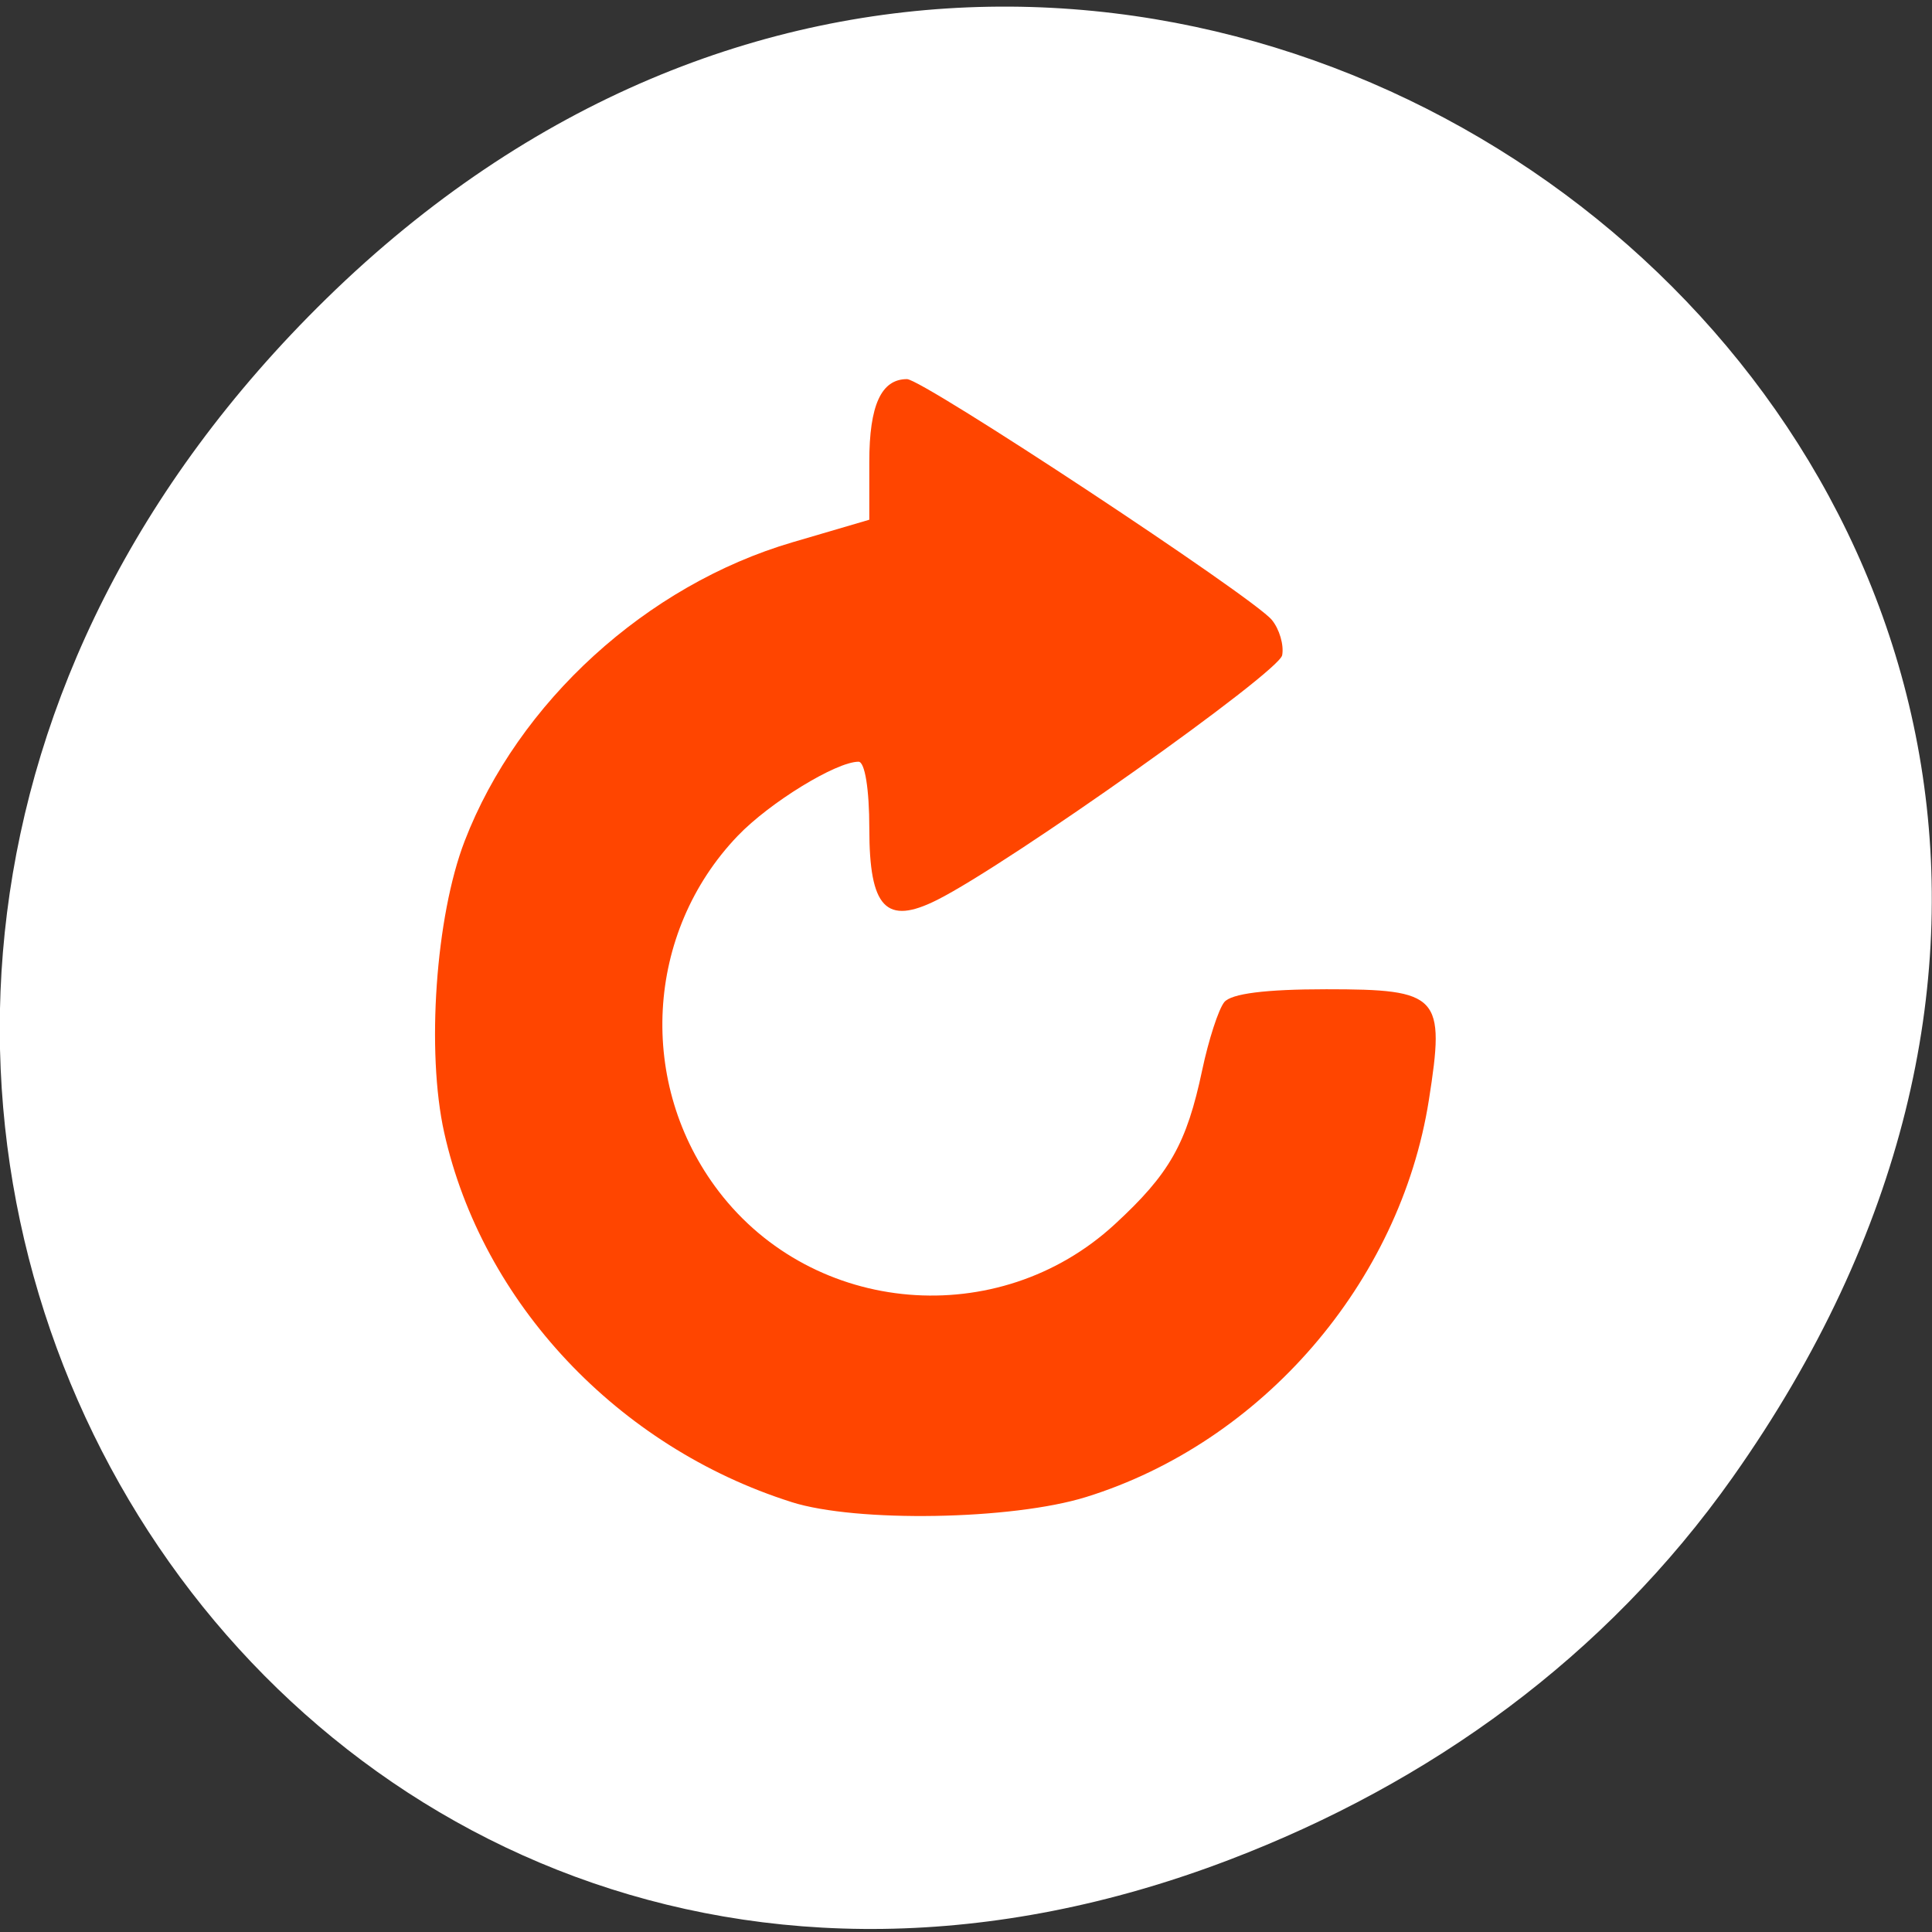<svg xmlns="http://www.w3.org/2000/svg" viewBox="0 0 256 256"><rect x="0" y="0" width="256" height="256" fill="#333333" stroke="none"/><defs><clipPath><path transform="matrix(15.333 0 0 11.5 415 -125.5)" d="m -24 13 c 0 1.105 -0.672 2 -1.5 2 -0.828 0 -1.5 -0.895 -1.5 -2 0 -1.105 0.672 -2 1.5 -2 0.828 0 1.5 0.895 1.5 2 z"/></clipPath></defs><g transform="matrix(1 0 0 0.995 -0.004 0.551)" style="fill:#ffffff"><path d="m 228.31 987.3 c 92.05 -130.93 -77.948 -263.6 -186.39 -156.91 -102.17 100.51 -7.449 256.68 119.69 207.86 26.526 -10.185 49.802 -26.914 66.7 -50.948 z" transform="translate(1.295 -791.14)" style="color:#000"/></g><path d="m 104.88 199.03 c -23.03 -7.297 -40.997 -26.406 -46.02 -48.948 -2.391 -10.722 -1.134 -28.666 2.708 -38.634 7.095 -18.412 24.11 -33.92 43.45 -39.596 l 10.168 -2.984 v -7.672 c 0 -7.499 1.578 -10.961 4.995 -10.961 2.109 0 45.823 28.851 48.34 31.902 1.01 1.222 1.625 3.33 1.373 4.685 -0.42 2.264 -36.17 27.621 -45.714 32.421 -6.77 3.406 -8.991 1.071 -8.991 -9.453 0 -5.218 -0.587 -8.858 -1.428 -8.858 -2.959 0 -11.781 5.409 -16 9.814 -12.294 12.819 -13.374 32.922 -2.531 47.11 12.607 16.49 37.07 18.542 52.45 4.399 7.295 -6.708 9.553 -10.689 11.623 -20.486 0.844 -3.994 2.156 -8.03 2.915 -8.975 0.917 -1.137 5.462 -1.713 13.525 -1.713 15.01 0 15.774 0.825 13.587 14.698 -3.812 24.18 -22.09 45.34 -45.42 52.585 -9.808 3.045 -30.406 3.4 -39.02 0.672 z" style="fill:#ff4500"/></svg>